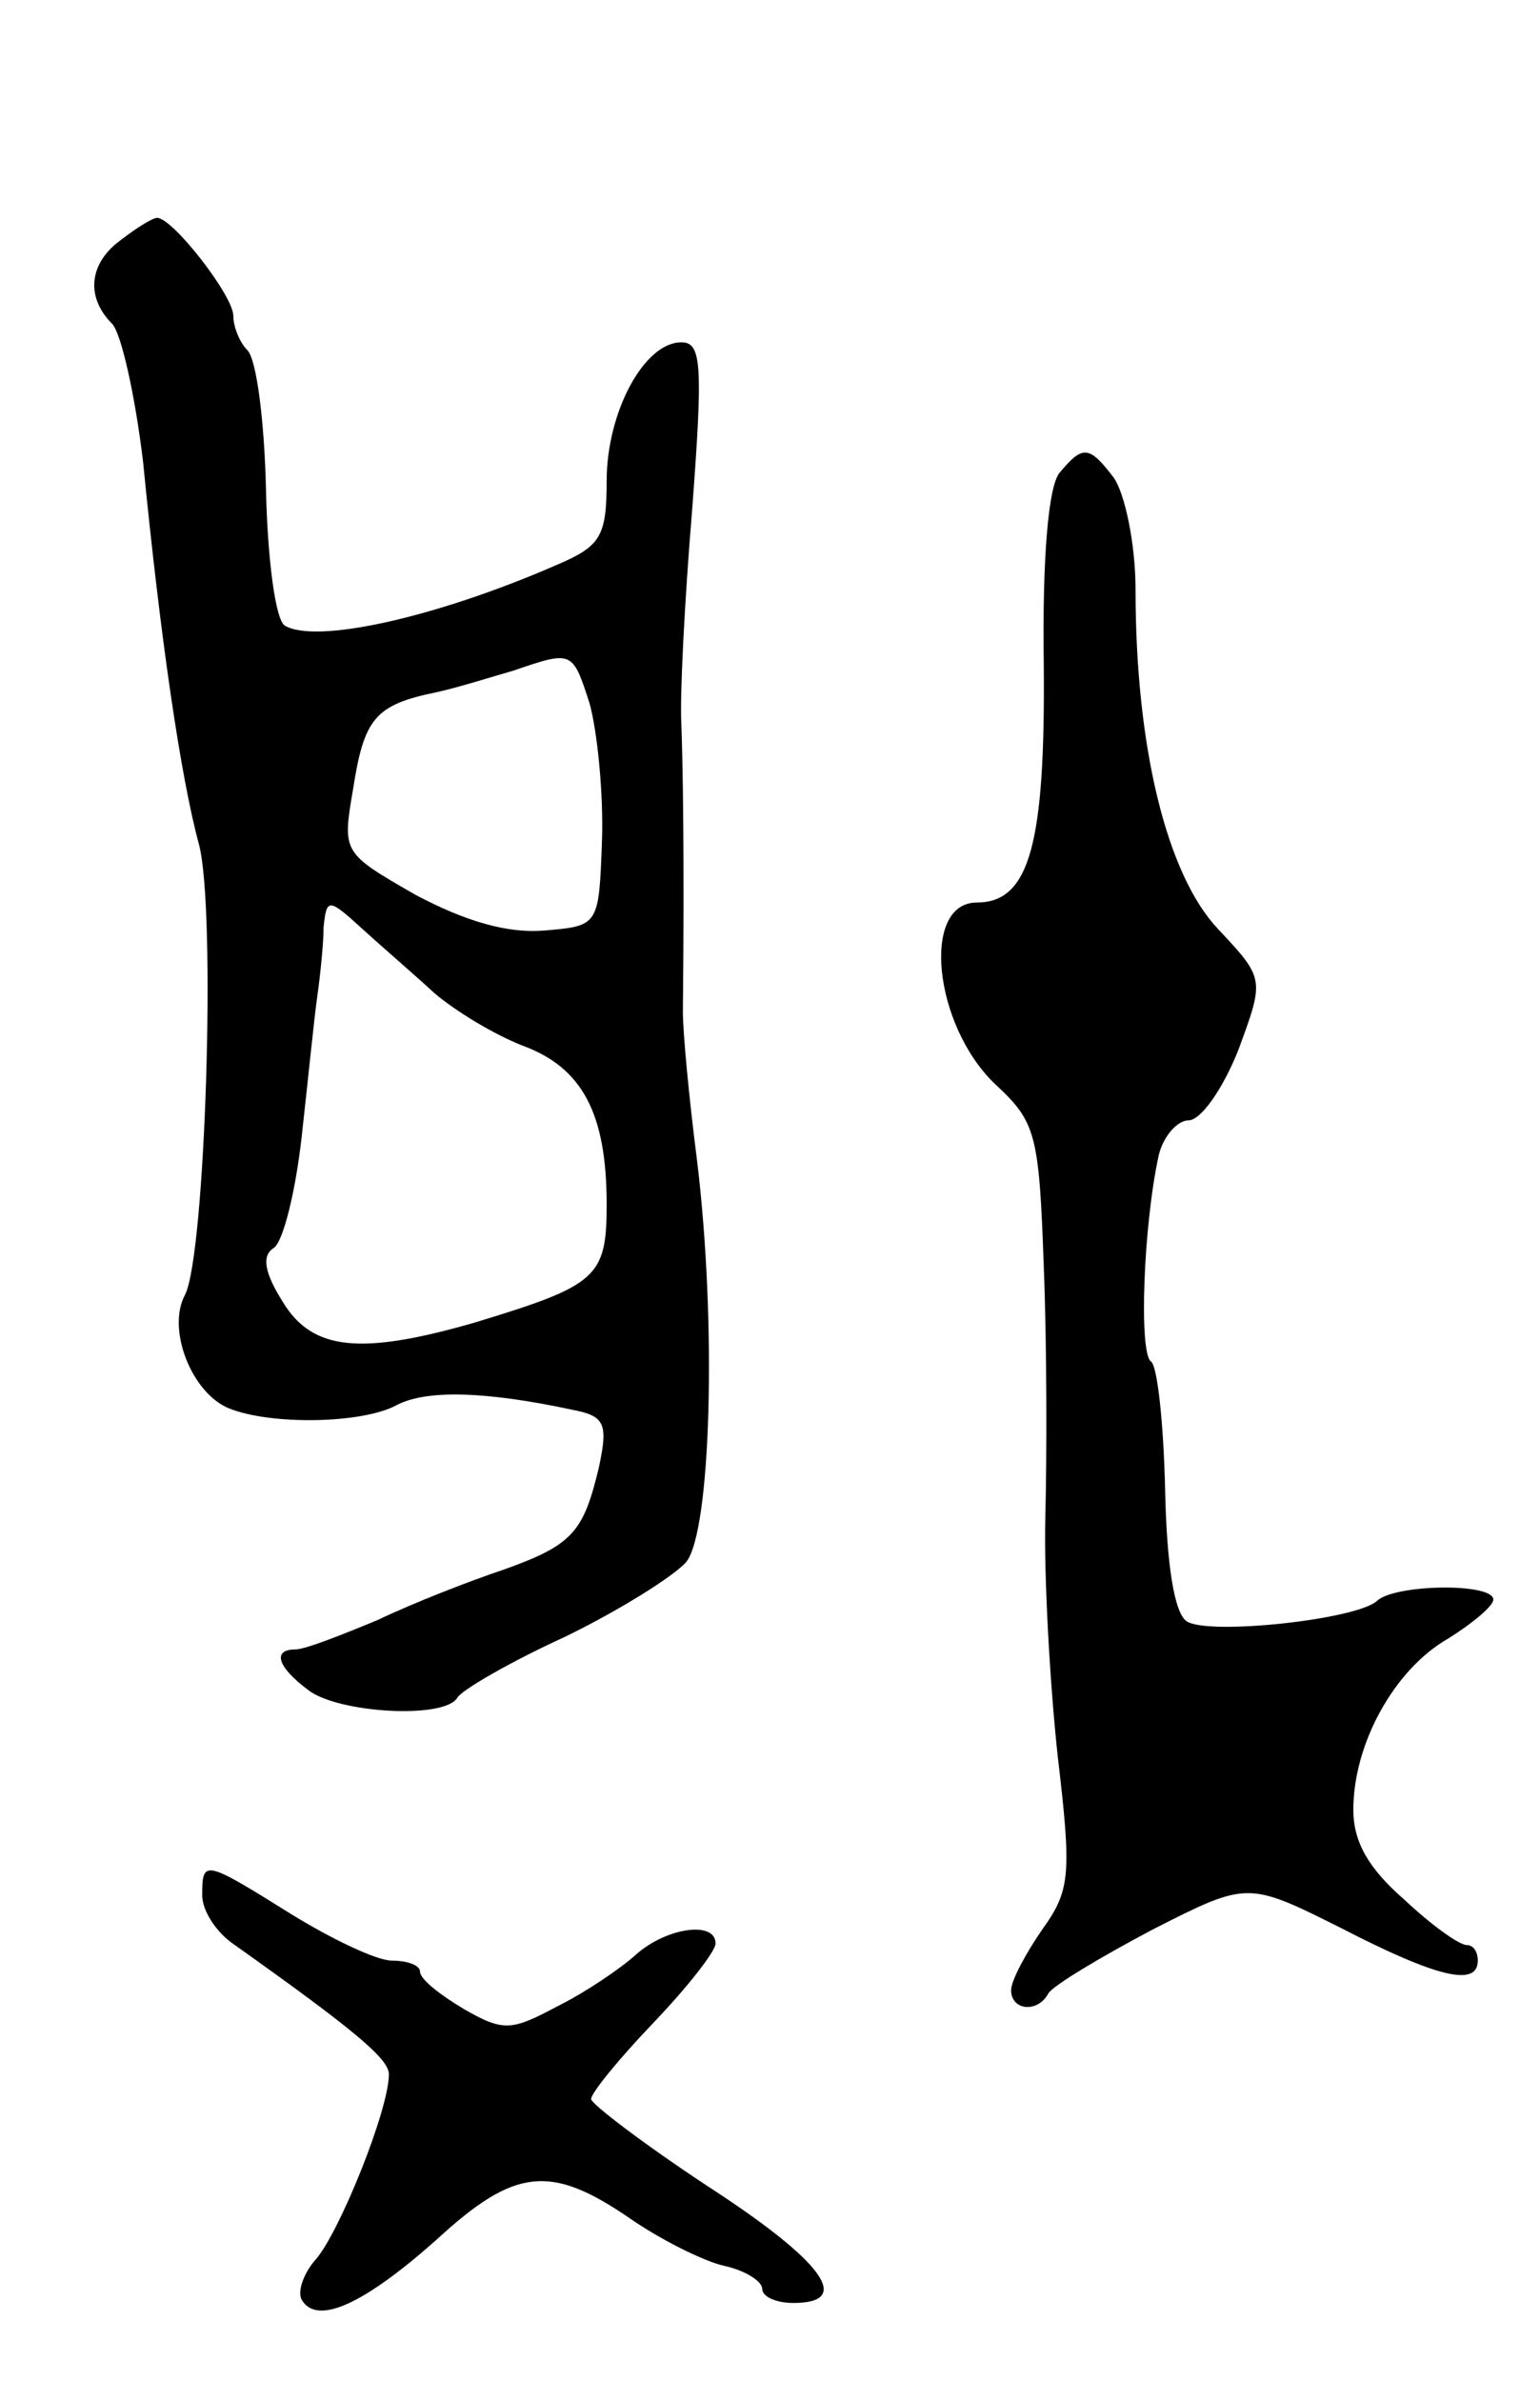 <svg version="1.0" xmlns="http://www.w3.org/2000/svg"
 width="99pt" height="153pt" viewBox="0 0 99 153"
 preserveAspectRatio="xMidYMid meet">
<g transform="translate(0,153) scale(0.1,-0.1)"
fill="#000000" stroke="none">
<path d="M78 1376 c-21 -15 -23 -37 -6 -54 6 -6 15 -47 20 -89 11 -112 24
-202 36 -246 11 -43 4 -263 -9 -289 -12 -22 4 -63 28 -73 27 -11 86 -10 108 2
19 10 57 9 113 -3 21 -4 23 -9 17 -37 -10 -42 -17 -50 -62 -66 -21 -7 -57 -21
-80 -32 -24 -10 -47 -19 -53 -19 -15 0 -12 -11 8 -26 19 -15 88 -19 96 -5 3 5
34 23 69 39 35 17 70 39 78 48 16 19 20 153 7 259 -5 39 -9 81 -9 95 1 97 0
159 -1 185 -1 17 2 78 7 138 7 93 6 107 -7 107 -24 0 -48 -45 -48 -89 0 -36
-4 -42 -32 -54 -78 -34 -155 -51 -175 -39 -6 4 -11 43 -12 87 -1 44 -6 84 -12
90 -5 5 -9 15 -9 22 0 13 -39 63 -49 63 -3 0 -14 -7 -23 -14z m301 -298 c5
-18 9 -58 8 -88 -2 -55 -2 -55 -37 -58 -24 -2 -51 6 -83 23 -47 27 -47 27 -40
68 7 45 14 54 53 62 14 3 36 10 50 14 38 13 38 13 49 -21z m-100 -186 c14 -12
39 -27 57 -34 38 -14 54 -43 54 -102 0 -47 -6 -52 -85 -76 -73 -21 -104 -18
-123 13 -12 19 -14 30 -6 35 6 4 14 36 18 72 4 36 8 76 10 90 2 14 4 34 4 44
2 19 3 19 25 -1 12 -11 33 -29 46 -41z"/>
<path d="M681 1226 c-7 -9 -11 -54 -10 -123 1 -115 -9 -153 -43 -153 -36 0
-28 -79 12 -117 26 -24 28 -32 31 -117 2 -50 2 -122 1 -161 -1 -38 3 -108 8
-154 9 -76 8 -86 -10 -111 -11 -16 -20 -33 -20 -39 0 -13 17 -15 24 -2 3 5 33
23 67 41 61 31 61 31 121 1 62 -32 88 -38 88 -21 0 6 -3 10 -7 10 -5 0 -23 13
-40 29 -23 20 -33 37 -33 58 0 42 26 90 61 110 16 10 29 21 29 25 0 11 -64 10
-75 -1 -14 -12 -108 -22 -122 -13 -8 5 -13 36 -14 85 -1 43 -5 79 -9 82 -8 5
-5 88 5 133 3 12 12 22 19 22 8 0 22 20 32 45 17 46 17 46 -13 78 -33 35 -53
117 -53 218 0 30 -7 62 -14 72 -16 21 -20 21 -35 3z"/>
<path d="M130 312 c0 -10 9 -24 21 -32 76 -54 99 -73 99 -83 0 -23 -32 -102
-47 -119 -8 -9 -12 -21 -9 -26 10 -17 41 -2 87 39 50 46 73 48 123 14 20 -14
48 -28 61 -31 14 -3 25 -10 25 -15 0 -5 9 -9 20 -9 39 0 19 27 -55 75 -41 27
-75 53 -75 56 0 4 18 26 40 49 22 23 40 46 40 51 0 15 -32 10 -51 -7 -10 -9
-32 -24 -50 -33 -30 -16 -35 -17 -61 -2 -15 9 -28 19 -28 24 0 4 -8 7 -18 7
-10 0 -39 14 -65 30 -56 35 -57 35 -57 12z"/>
</g>
</svg>
